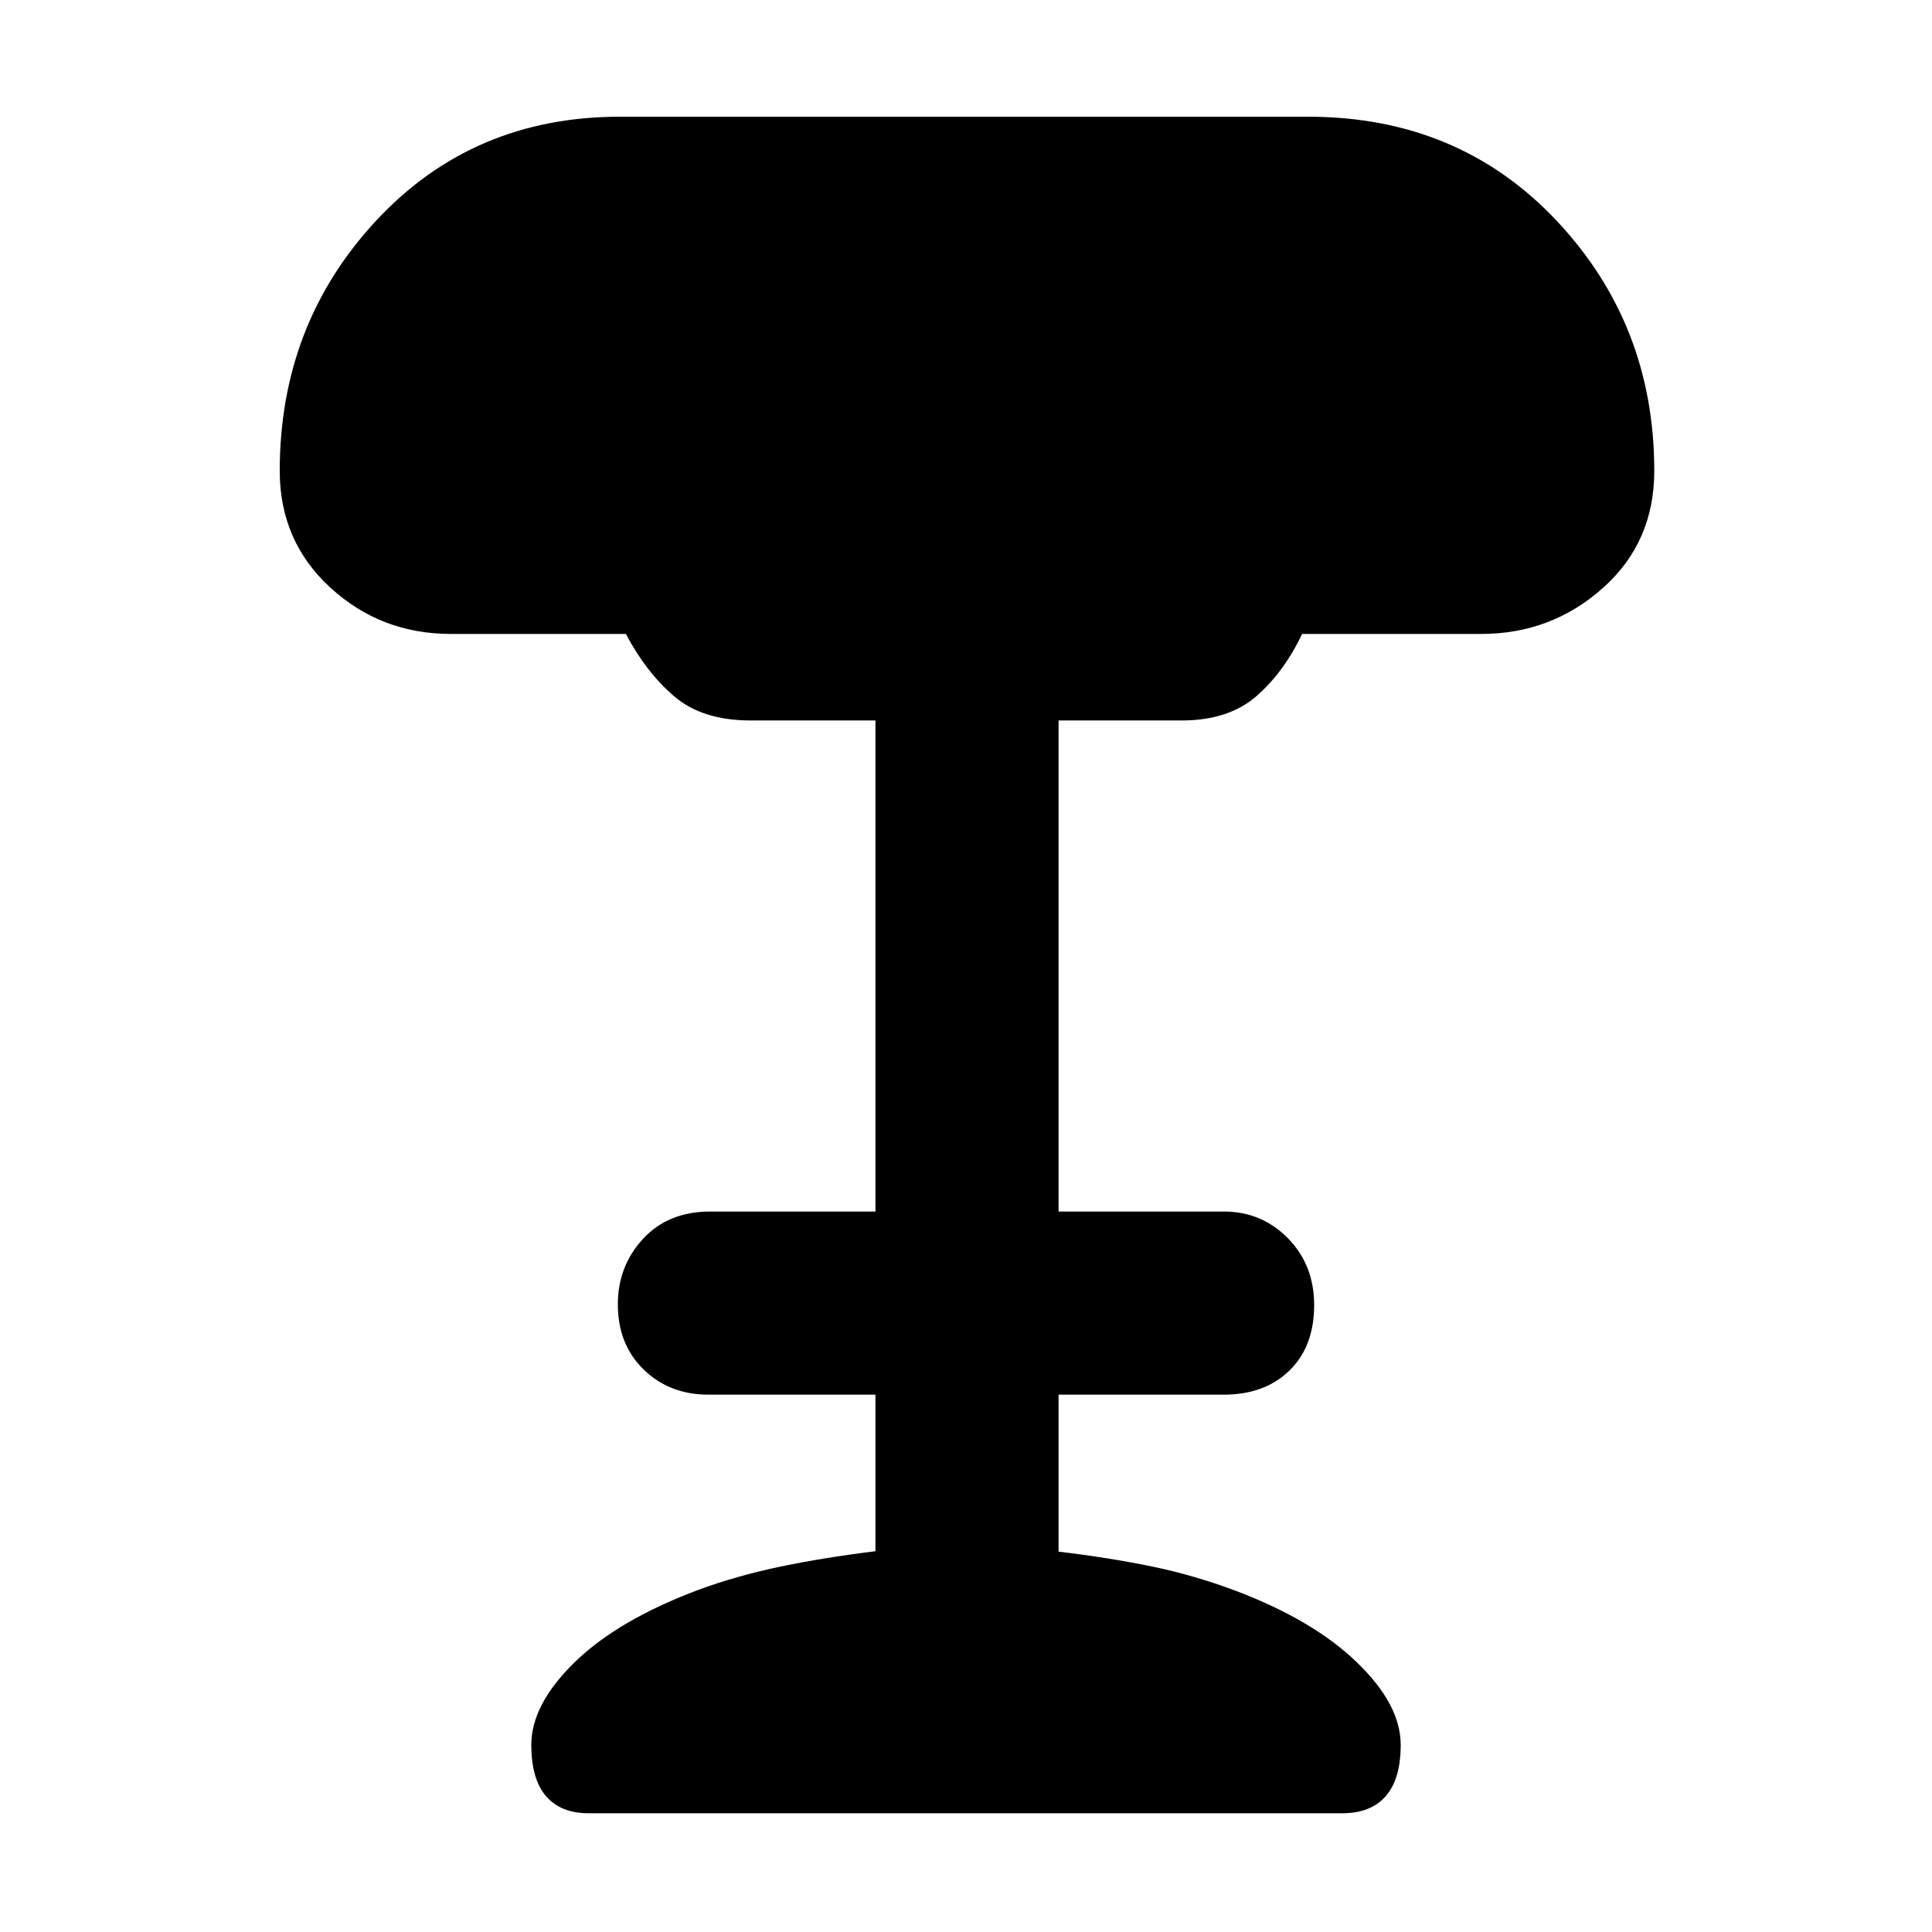 <svg xmlns="http://www.w3.org/2000/svg" height="48" viewBox="0 -960 960 960" width="48"><path d="M292.45-59q-13.82 0-21.14-8.5Q264-76 264-93q0-20 21.5-41t61.5-36q19-7 40.5-11.5t47.5-7.71V-267h-83q-19.33 0-32.16-12.48Q307-291.96 307-311.89q0-18.93 12.5-32.52Q332-358 353-358h82v-244h-62q-24 0-38-12t-24-31h-87q-34.8 0-59.9-23.06T139-726q0-72.89 47.99-124.45Q234.98-902 308-902h342q74.78 0 123.39 51.59T822-726q0 35.45-25.6 58.23Q770.8-645 736-645h-89q-9 19-22.8 31T587-602h-61v244h82q18.9 0 31.95 13.27Q653-331.45 653-311.5q0 20.52-12.28 32.51Q628.45-267 608-267h-82v78q24.72 2.94 45.97 7.29 21.24 4.35 41.99 12.14 38.53 14.58 60.28 35.58Q696-113 696-93q0 17-7.43 25.5Q681.15-59 667-59H292.45Z"/></svg>